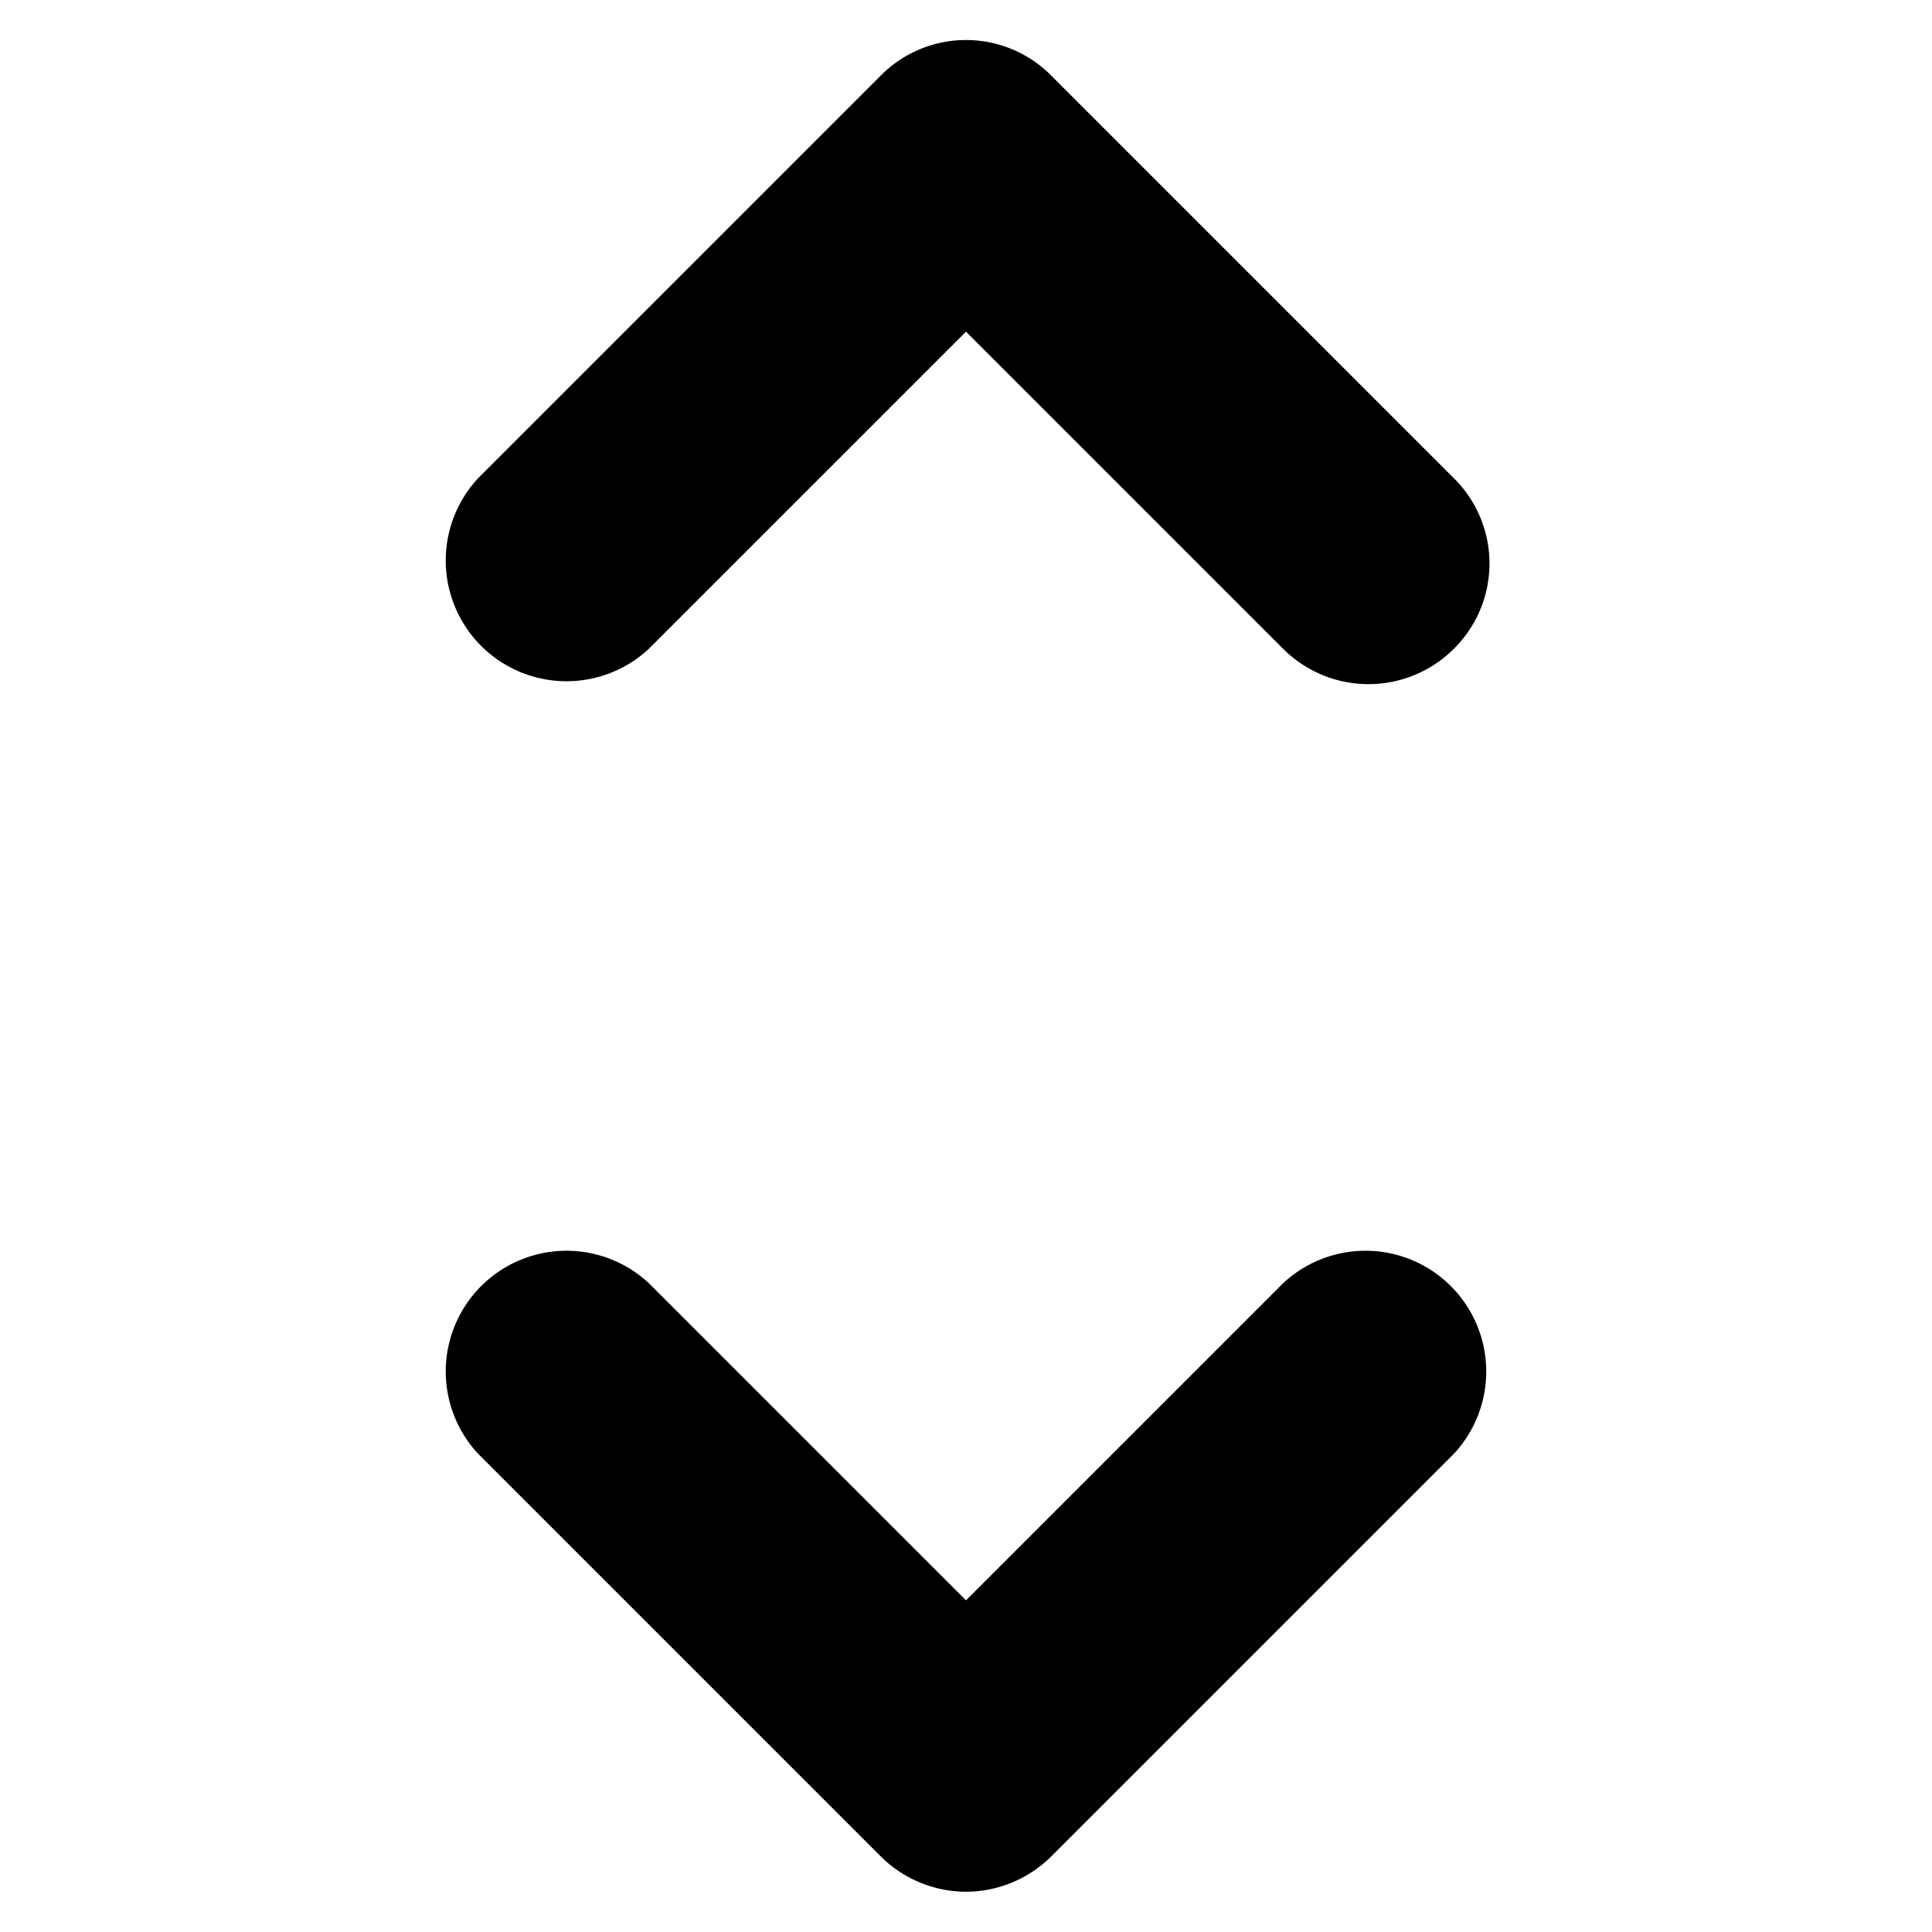 <svg xmlns="http://www.w3.org/2000/svg" viewBox="0 0 24 24"><title>caret-updown</title><path d="M12,23.5a1.51,1.51,0,0,1-1.06-.44l-5-5a1.5,1.5,0,0,1,2.12-2.12L12,19.88l3.94-3.94a1.5,1.5,0,0,1,2.12,2.12l-5,5A1.51,1.51,0,0,1,12,23.5ZM18.06,8.06a1.49,1.49,0,0,0,0-2.12l-5-5a1.49,1.49,0,0,0-2.12,0l-5,5A1.5,1.5,0,0,0,8.06,8.06L12,4.12l3.94,3.94a1.5,1.5,0,0,0,2.12,0Z"/></svg>